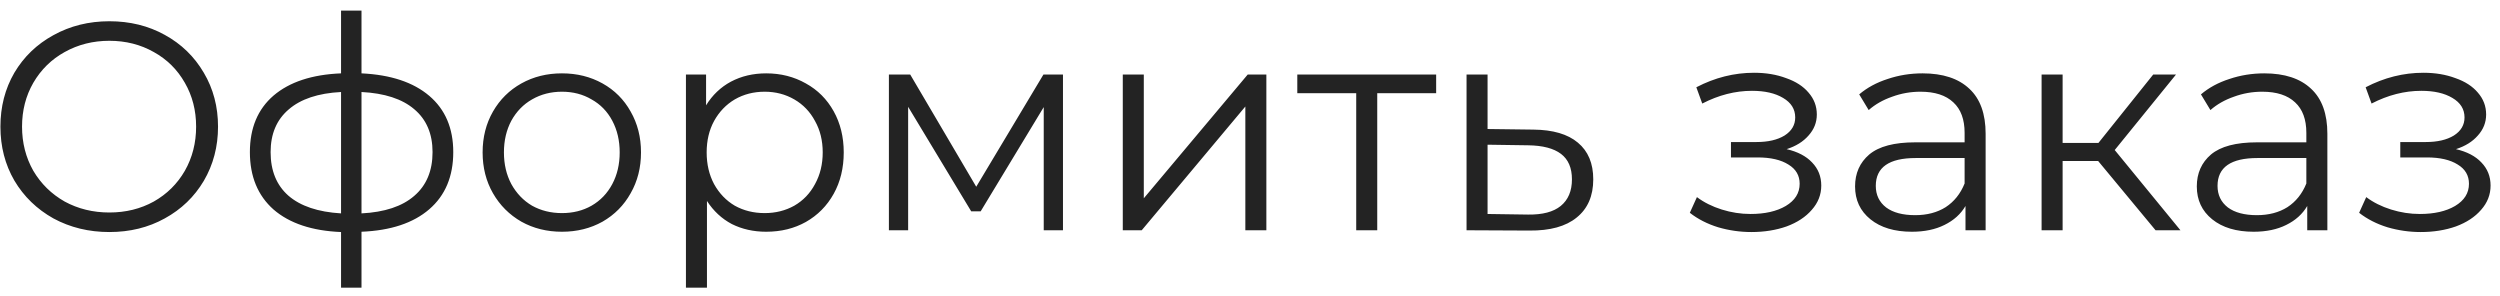 <svg width="152" height="18" viewBox="0 0 152 18" fill="none" xmlns="http://www.w3.org/2000/svg">
<path d="M6.65 14.108C5.402 14.108 4.268 13.832 3.248 13.28C2.24 12.716 1.448 11.948 0.872 10.976C0.308 10.004 0.026 8.912 0.026 7.7C0.026 6.488 0.308 5.396 0.872 4.424C1.448 3.452 2.24 2.69 3.248 2.138C4.268 1.574 5.402 1.292 6.65 1.292C7.898 1.292 9.02 1.568 10.016 2.12C11.024 2.672 11.816 3.44 12.392 4.424C12.968 5.396 13.256 6.488 13.256 7.7C13.256 8.912 12.968 10.01 12.392 10.994C11.816 11.966 11.024 12.728 10.016 13.28C9.02 13.832 7.898 14.108 6.65 14.108ZM6.65 12.92C7.646 12.92 8.546 12.698 9.35 12.254C10.154 11.798 10.784 11.174 11.24 10.382C11.696 9.578 11.924 8.684 11.924 7.7C11.924 6.716 11.696 5.828 11.24 5.036C10.784 4.232 10.154 3.608 9.35 3.164C8.546 2.708 7.646 2.48 6.65 2.48C5.654 2.48 4.748 2.708 3.932 3.164C3.128 3.608 2.492 4.232 2.024 5.036C1.568 5.828 1.34 6.716 1.34 7.7C1.34 8.684 1.568 9.578 2.024 10.382C2.492 11.174 3.128 11.798 3.932 12.254C4.748 12.698 5.654 12.92 6.65 12.92ZM27.558 9.248C27.558 10.724 27.073 11.882 26.101 12.722C25.128 13.562 23.755 14.018 21.979 14.09V17.492H20.736V14.108C18.973 14.036 17.605 13.58 16.633 12.74C15.672 11.888 15.193 10.724 15.193 9.248C15.193 7.784 15.672 6.638 16.633 5.81C17.605 4.982 18.973 4.532 20.736 4.46V0.644H21.979V4.46C23.755 4.544 25.128 5 26.101 5.828C27.073 6.656 27.558 7.796 27.558 9.248ZM16.453 9.248C16.453 10.376 16.812 11.258 17.532 11.894C18.265 12.53 19.332 12.89 20.736 12.974V5.594C19.345 5.666 18.282 6.02 17.55 6.656C16.819 7.28 16.453 8.144 16.453 9.248ZM21.979 12.974C23.383 12.902 24.451 12.548 25.183 11.912C25.927 11.276 26.299 10.388 26.299 9.248C26.299 8.132 25.927 7.262 25.183 6.638C24.451 6.014 23.383 5.666 21.979 5.594V12.974ZM34.167 14.09C33.255 14.09 32.433 13.886 31.701 13.478C30.969 13.058 30.393 12.482 29.973 11.75C29.553 11.018 29.343 10.19 29.343 9.266C29.343 8.342 29.553 7.514 29.973 6.782C30.393 6.05 30.969 5.48 31.701 5.072C32.433 4.664 33.255 4.46 34.167 4.46C35.079 4.46 35.901 4.664 36.633 5.072C37.365 5.48 37.935 6.05 38.343 6.782C38.763 7.514 38.973 8.342 38.973 9.266C38.973 10.19 38.763 11.018 38.343 11.75C37.935 12.482 37.365 13.058 36.633 13.478C35.901 13.886 35.079 14.09 34.167 14.09ZM34.167 12.956C34.839 12.956 35.439 12.806 35.967 12.506C36.507 12.194 36.927 11.756 37.227 11.192C37.527 10.628 37.677 9.986 37.677 9.266C37.677 8.546 37.527 7.904 37.227 7.34C36.927 6.776 36.507 6.344 35.967 6.044C35.439 5.732 34.839 5.576 34.167 5.576C33.495 5.576 32.889 5.732 32.349 6.044C31.821 6.344 31.401 6.776 31.089 7.34C30.789 7.904 30.639 8.546 30.639 9.266C30.639 9.986 30.789 10.628 31.089 11.192C31.401 11.756 31.821 12.194 32.349 12.506C32.889 12.806 33.495 12.956 34.167 12.956ZM46.583 4.46C47.471 4.46 48.275 4.664 48.995 5.072C49.715 5.468 50.279 6.032 50.687 6.764C51.095 7.496 51.299 8.33 51.299 9.266C51.299 10.214 51.095 11.054 50.687 11.786C50.279 12.518 49.715 13.088 48.995 13.496C48.287 13.892 47.483 14.09 46.583 14.09C45.815 14.09 45.119 13.934 44.495 13.622C43.883 13.298 43.379 12.83 42.983 12.218V17.492H41.705V4.532H42.929V6.404C43.313 5.78 43.817 5.3 44.441 4.964C45.077 4.628 45.791 4.46 46.583 4.46ZM46.493 12.956C47.153 12.956 47.753 12.806 48.293 12.506C48.833 12.194 49.253 11.756 49.553 11.192C49.865 10.628 50.021 9.986 50.021 9.266C50.021 8.546 49.865 7.91 49.553 7.358C49.253 6.794 48.833 6.356 48.293 6.044C47.753 5.732 47.153 5.576 46.493 5.576C45.821 5.576 45.215 5.732 44.675 6.044C44.147 6.356 43.727 6.794 43.415 7.358C43.115 7.91 42.965 8.546 42.965 9.266C42.965 9.986 43.115 10.628 43.415 11.192C43.727 11.756 44.147 12.194 44.675 12.506C45.215 12.806 45.821 12.956 46.493 12.956ZM64.629 4.532V14H63.459V6.512L59.625 12.848H59.049L55.215 6.494V14H54.045V4.532H55.341L59.355 11.354L63.441 4.532H64.629ZM68.265 4.532H69.543V12.056L75.861 4.532H76.995V14H75.717V6.476L69.417 14H68.265V4.532ZM87.318 5.666H83.736V14H82.458V5.666H78.876V4.532H87.318V5.666ZM93.234 7.88C94.422 7.892 95.322 8.156 95.934 8.672C96.558 9.188 96.87 9.932 96.87 10.904C96.87 11.912 96.534 12.686 95.862 13.226C95.202 13.766 94.242 14.03 92.982 14.018L89.166 14V4.532H90.444V7.844L93.234 7.88ZM92.91 13.046C93.786 13.058 94.446 12.884 94.89 12.524C95.346 12.152 95.574 11.612 95.574 10.904C95.574 10.208 95.352 9.692 94.908 9.356C94.464 9.02 93.798 8.846 92.91 8.834L90.444 8.798V13.01L92.91 13.046ZM108.627 9.068C109.299 9.224 109.815 9.494 110.175 9.878C110.547 10.262 110.733 10.73 110.733 11.282C110.733 11.834 110.541 12.326 110.157 12.758C109.785 13.19 109.275 13.526 108.627 13.766C107.979 13.994 107.265 14.108 106.485 14.108C105.801 14.108 105.129 14.012 104.469 13.82C103.809 13.616 103.233 13.322 102.741 12.938L103.173 11.984C103.605 12.308 104.109 12.56 104.685 12.74C105.261 12.92 105.843 13.01 106.431 13.01C107.307 13.01 108.021 12.848 108.573 12.524C109.137 12.188 109.419 11.738 109.419 11.174C109.419 10.67 109.191 10.28 108.735 10.004C108.279 9.716 107.655 9.572 106.863 9.572H105.243V8.636H106.791C107.499 8.636 108.069 8.504 108.501 8.24C108.933 7.964 109.149 7.598 109.149 7.142C109.149 6.638 108.903 6.242 108.411 5.954C107.931 5.666 107.301 5.522 106.521 5.522C105.501 5.522 104.493 5.78 103.497 6.296L103.137 5.306C104.265 4.718 105.435 4.424 106.647 4.424C107.367 4.424 108.015 4.532 108.591 4.748C109.179 4.952 109.635 5.246 109.959 5.63C110.295 6.014 110.463 6.458 110.463 6.962C110.463 7.442 110.295 7.868 109.959 8.24C109.635 8.612 109.191 8.888 108.627 9.068ZM116.892 4.46C118.128 4.46 119.076 4.772 119.736 5.396C120.396 6.008 120.726 6.92 120.726 8.132V14H119.502V12.524C119.214 13.016 118.788 13.4 118.224 13.676C117.672 13.952 117.012 14.09 116.244 14.09C115.188 14.09 114.348 13.838 113.724 13.334C113.1 12.83 112.788 12.164 112.788 11.336C112.788 10.532 113.076 9.884 113.652 9.392C114.24 8.9 115.17 8.654 116.442 8.654H119.448V8.078C119.448 7.262 119.22 6.644 118.764 6.224C118.308 5.792 117.642 5.576 116.766 5.576C116.166 5.576 115.59 5.678 115.038 5.882C114.486 6.074 114.012 6.344 113.616 6.692L113.04 5.738C113.52 5.33 114.096 5.018 114.768 4.802C115.44 4.574 116.148 4.46 116.892 4.46ZM116.442 13.082C117.162 13.082 117.78 12.92 118.296 12.596C118.812 12.26 119.196 11.78 119.448 11.156V9.608H116.478C114.858 9.608 114.048 10.172 114.048 11.3C114.048 11.852 114.258 12.29 114.678 12.614C115.098 12.926 115.686 13.082 116.442 13.082ZM127.567 9.788H125.407V14H124.129V4.532H125.407V8.69H127.585L130.915 4.532H132.301L128.575 9.122L132.571 14H131.059L127.567 9.788ZM137.67 4.46C138.906 4.46 139.854 4.772 140.514 5.396C141.174 6.008 141.504 6.92 141.504 8.132V14H140.28V12.524C139.992 13.016 139.566 13.4 139.002 13.676C138.45 13.952 137.79 14.09 137.022 14.09C135.966 14.09 135.126 13.838 134.502 13.334C133.878 12.83 133.566 12.164 133.566 11.336C133.566 10.532 133.854 9.884 134.43 9.392C135.018 8.9 135.948 8.654 137.22 8.654H140.226V8.078C140.226 7.262 139.998 6.644 139.542 6.224C139.086 5.792 138.42 5.576 137.544 5.576C136.944 5.576 136.368 5.678 135.816 5.882C135.264 6.074 134.79 6.344 134.394 6.692L133.818 5.738C134.298 5.33 134.874 5.018 135.546 4.802C136.218 4.574 136.926 4.46 137.67 4.46ZM137.22 13.082C137.94 13.082 138.558 12.92 139.074 12.596C139.59 12.26 139.974 11.78 140.226 11.156V9.608H137.256C135.636 9.608 134.826 10.172 134.826 11.3C134.826 11.852 135.036 12.29 135.456 12.614C135.876 12.926 136.464 13.082 137.22 13.082ZM149.321 9.068C149.993 9.224 150.509 9.494 150.869 9.878C151.241 10.262 151.427 10.73 151.427 11.282C151.427 11.834 151.235 12.326 150.851 12.758C150.479 13.19 149.969 13.526 149.321 13.766C148.673 13.994 147.959 14.108 147.179 14.108C146.495 14.108 145.823 14.012 145.163 13.82C144.503 13.616 143.927 13.322 143.435 12.938L143.867 11.984C144.299 12.308 144.803 12.56 145.379 12.74C145.955 12.92 146.537 13.01 147.125 13.01C148.001 13.01 148.715 12.848 149.267 12.524C149.831 12.188 150.113 11.738 150.113 11.174C150.113 10.67 149.885 10.28 149.429 10.004C148.973 9.716 148.349 9.572 147.557 9.572H145.937V8.636H147.485C148.193 8.636 148.763 8.504 149.195 8.24C149.627 7.964 149.843 7.598 149.843 7.142C149.843 6.638 149.597 6.242 149.105 5.954C148.625 5.666 147.995 5.522 147.215 5.522C146.195 5.522 145.187 5.78 144.191 6.296L143.831 5.306C144.959 4.718 146.129 4.424 147.341 4.424C148.061 4.424 148.709 4.532 149.285 4.748C149.873 4.952 150.329 5.246 150.653 5.63C150.989 6.014 151.157 6.458 151.157 6.962C151.157 7.442 150.989 7.868 150.653 8.24C150.329 8.612 149.885 8.888 149.321 9.068Z" fill="#232323"/>
</svg>
